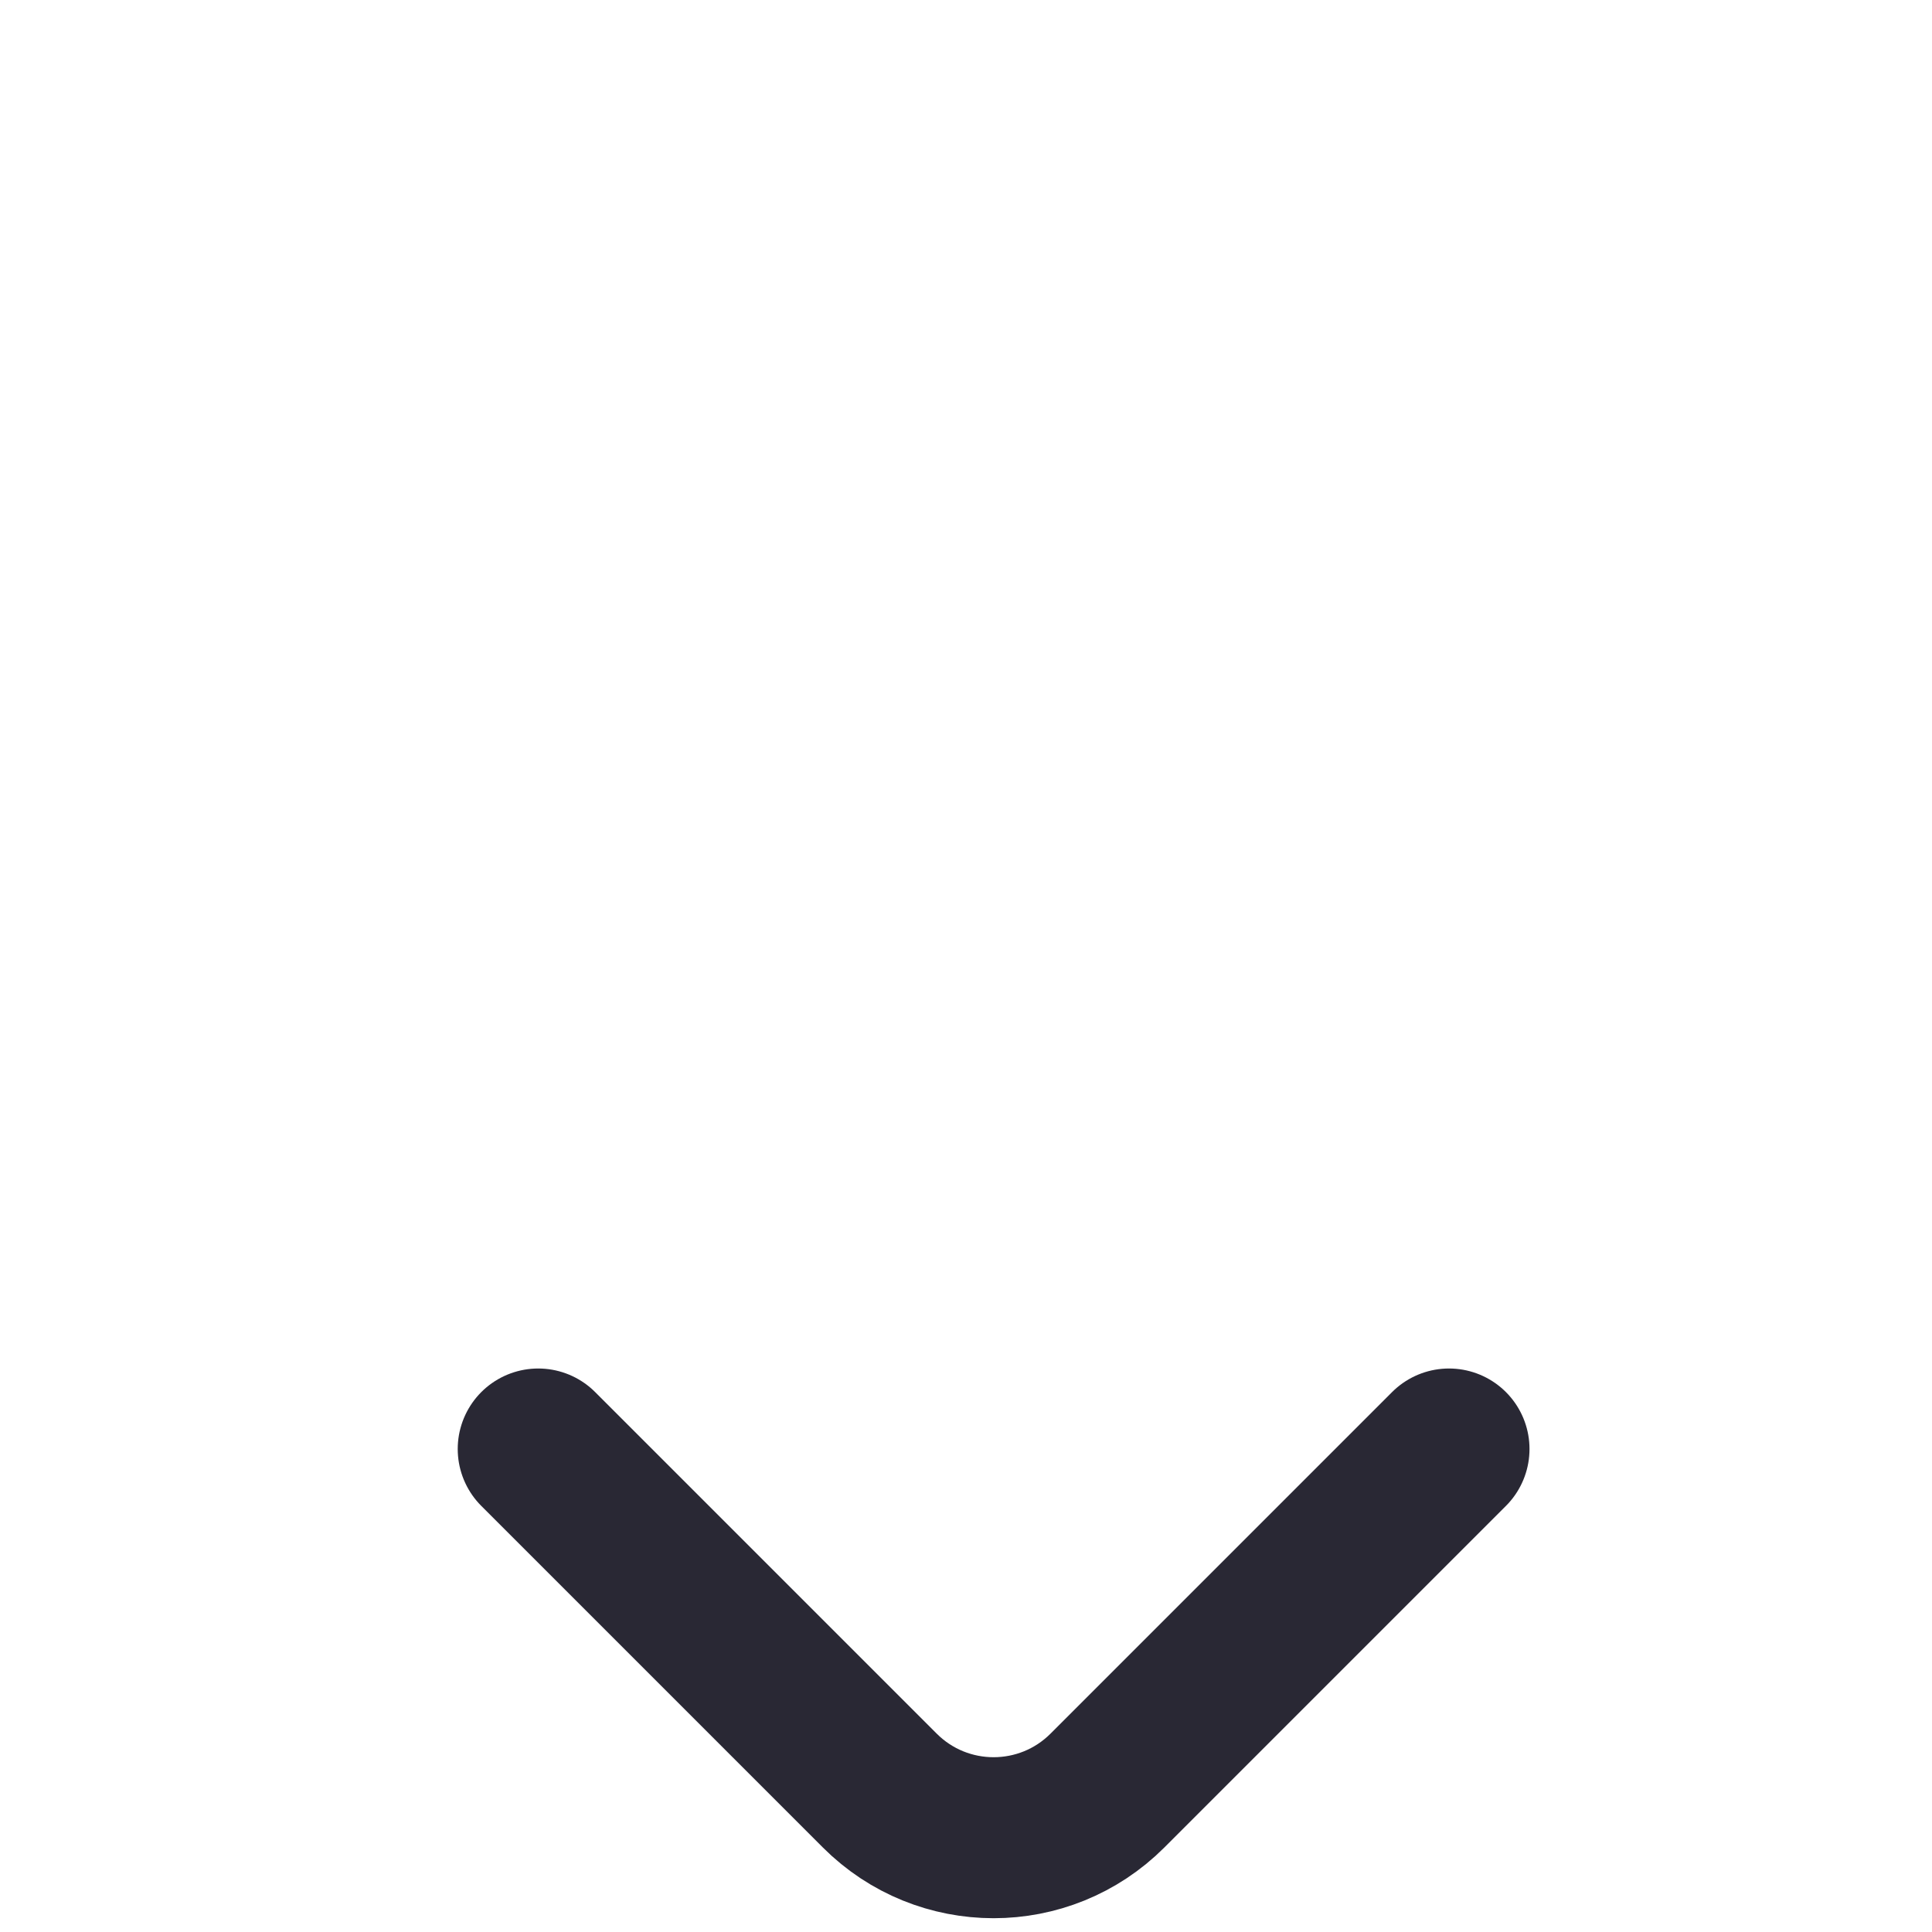 <svg width="24" height="24" viewBox="0 0 24 24" fill="none" xmlns="http://www.w3.org/2000/svg">
<path d="M18 18L13.757 22.243C12.976 23.024 11.71 23.024 10.929 22.243L6.686 18" stroke="#292834" stroke-width="2" stroke-linecap="round"/>
</svg>
